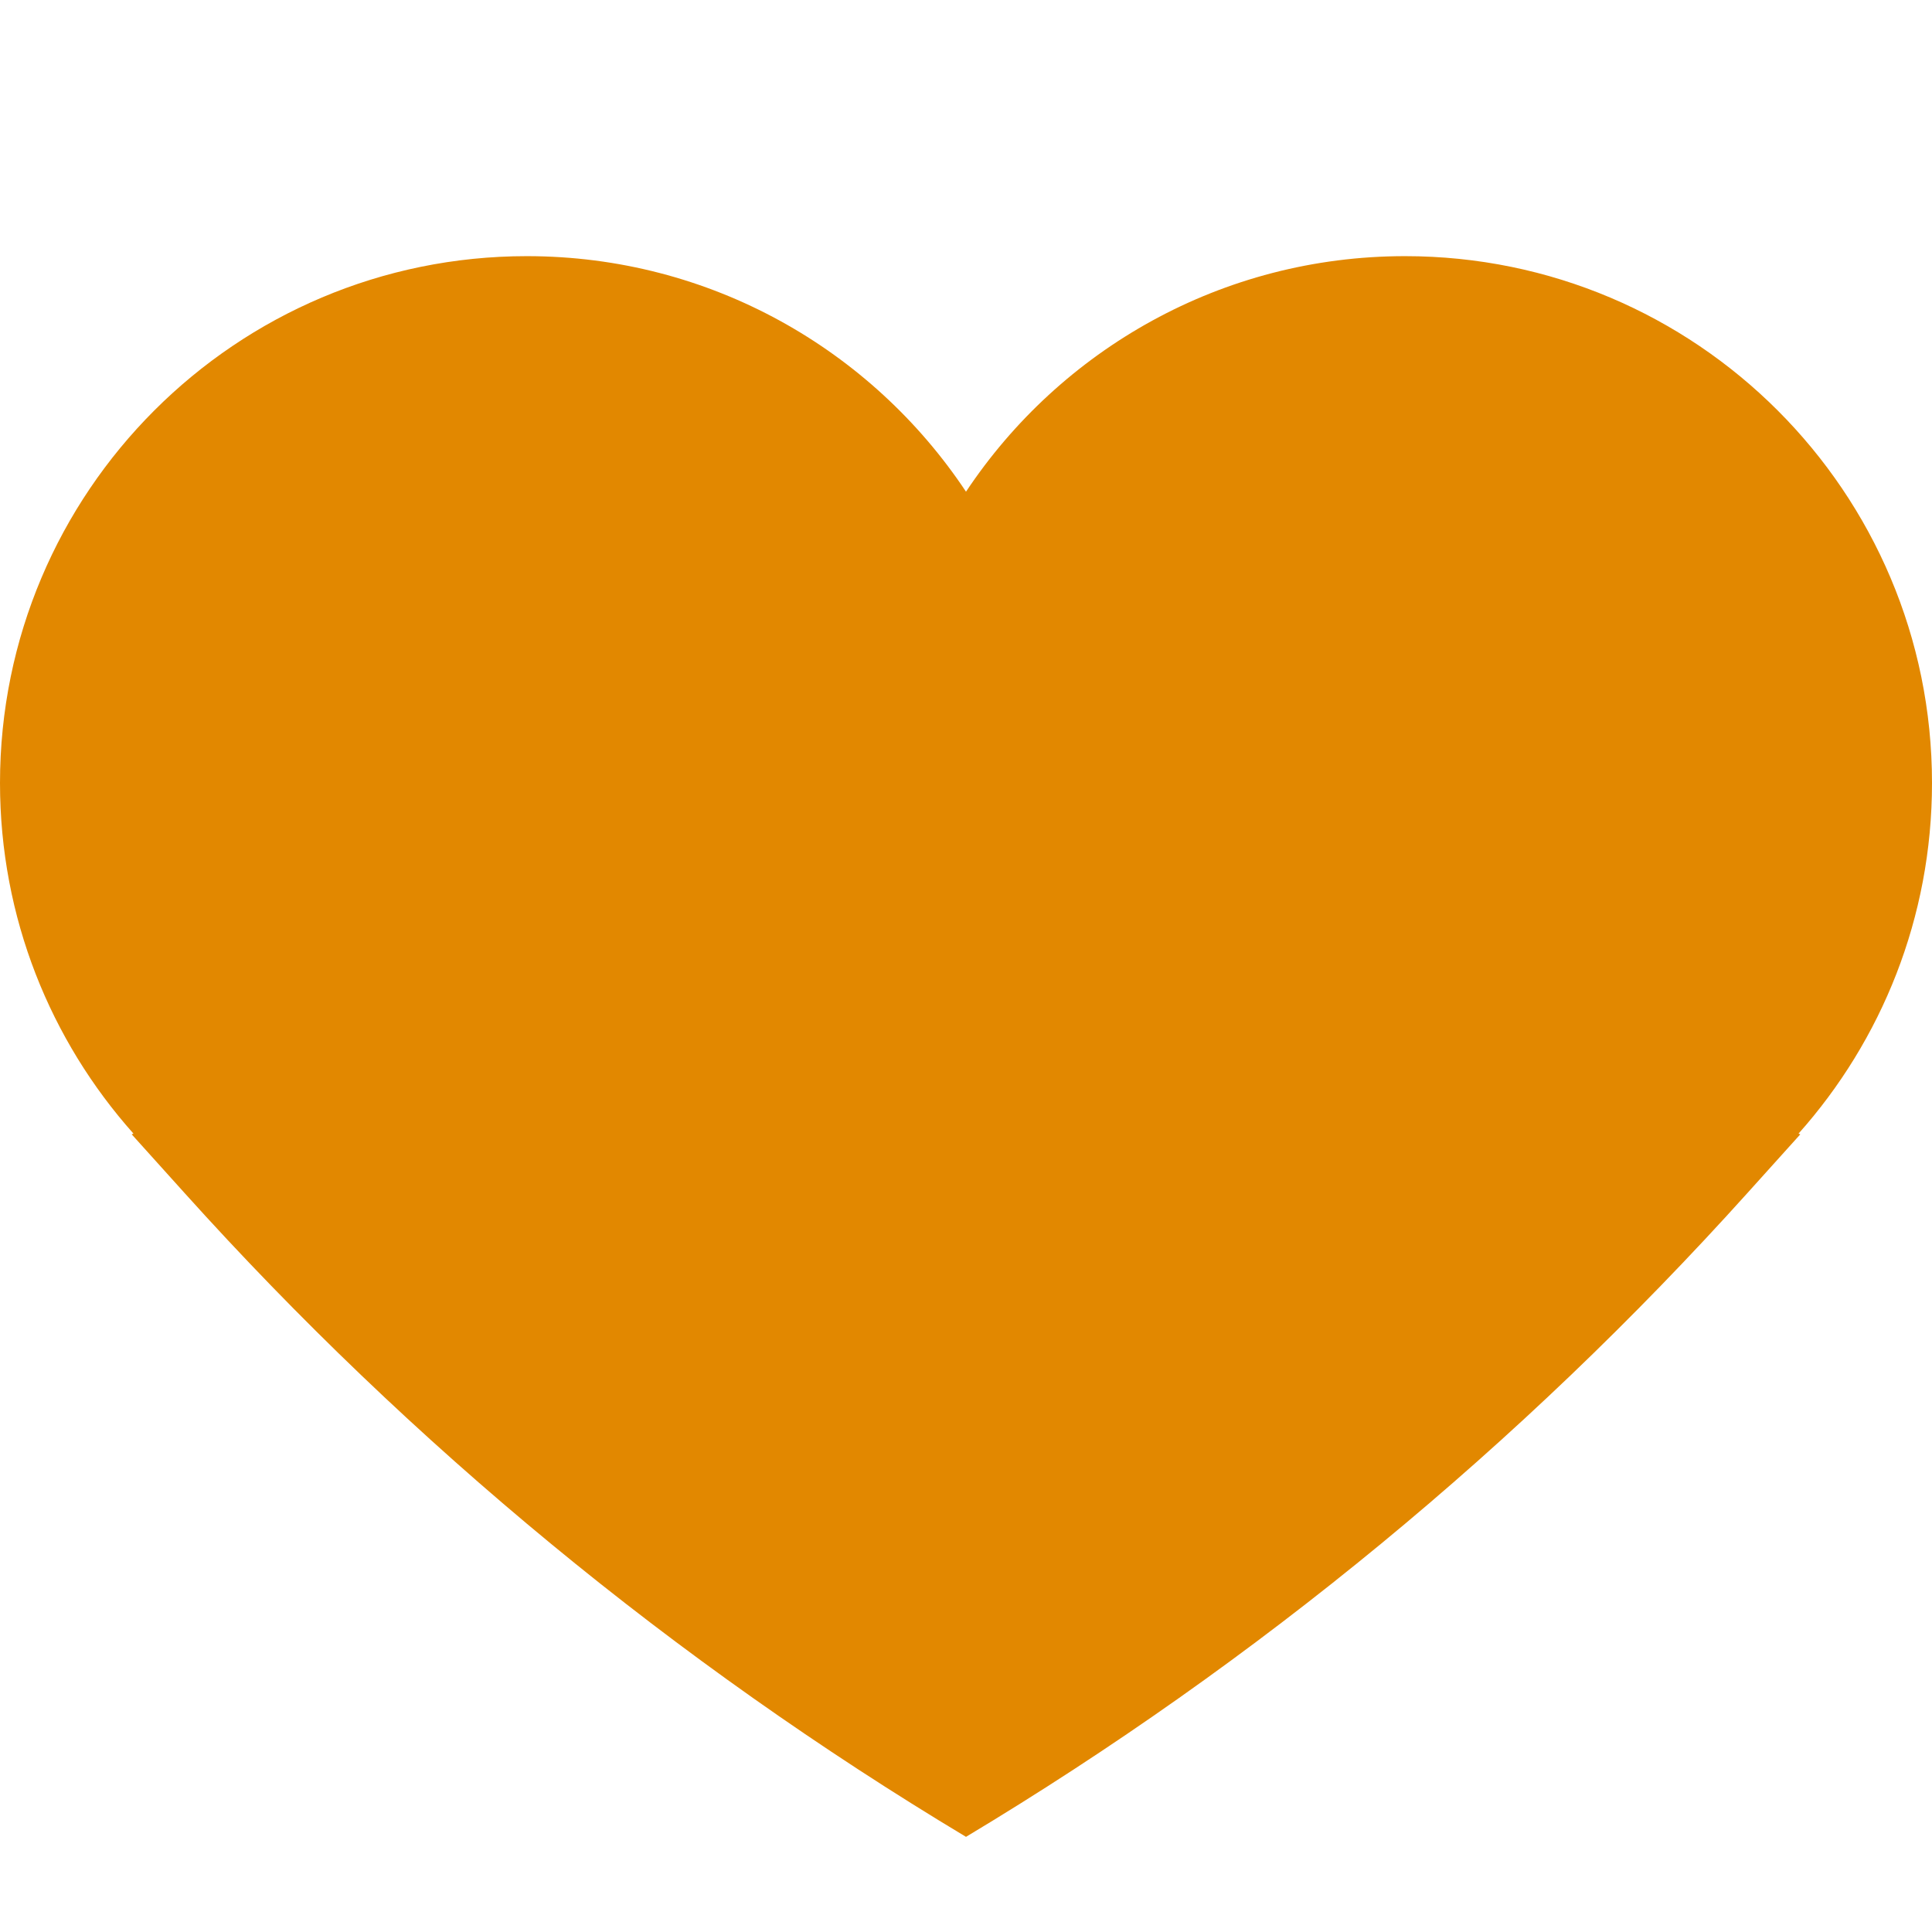 <svg xmlns="http://www.w3.org/2000/svg" width="24" height="24" viewBox="0 0 24 24" fill="none"><rect width="24" height="24" fill="none"/>
<path d="M12 6.108C10.827 4.344 8.822 3.182 6.545 3.182C2.93 3.182 0 6.112 0 9.727C0 11.399 0.627 12.925 1.658 14.082L1.636 14.091L2.29 14.817C5.111 17.952 8.384 20.648 12 22.818C15.616 20.648 18.889 17.952 21.71 14.817L22.364 14.091L22.342 14.082C23.373 12.925 24 11.399 24 9.727C24 6.112 21.07 3.182 17.454 3.182C15.178 3.182 13.173 4.344 12 6.108Z" fill="#E28800"/>
</svg>
